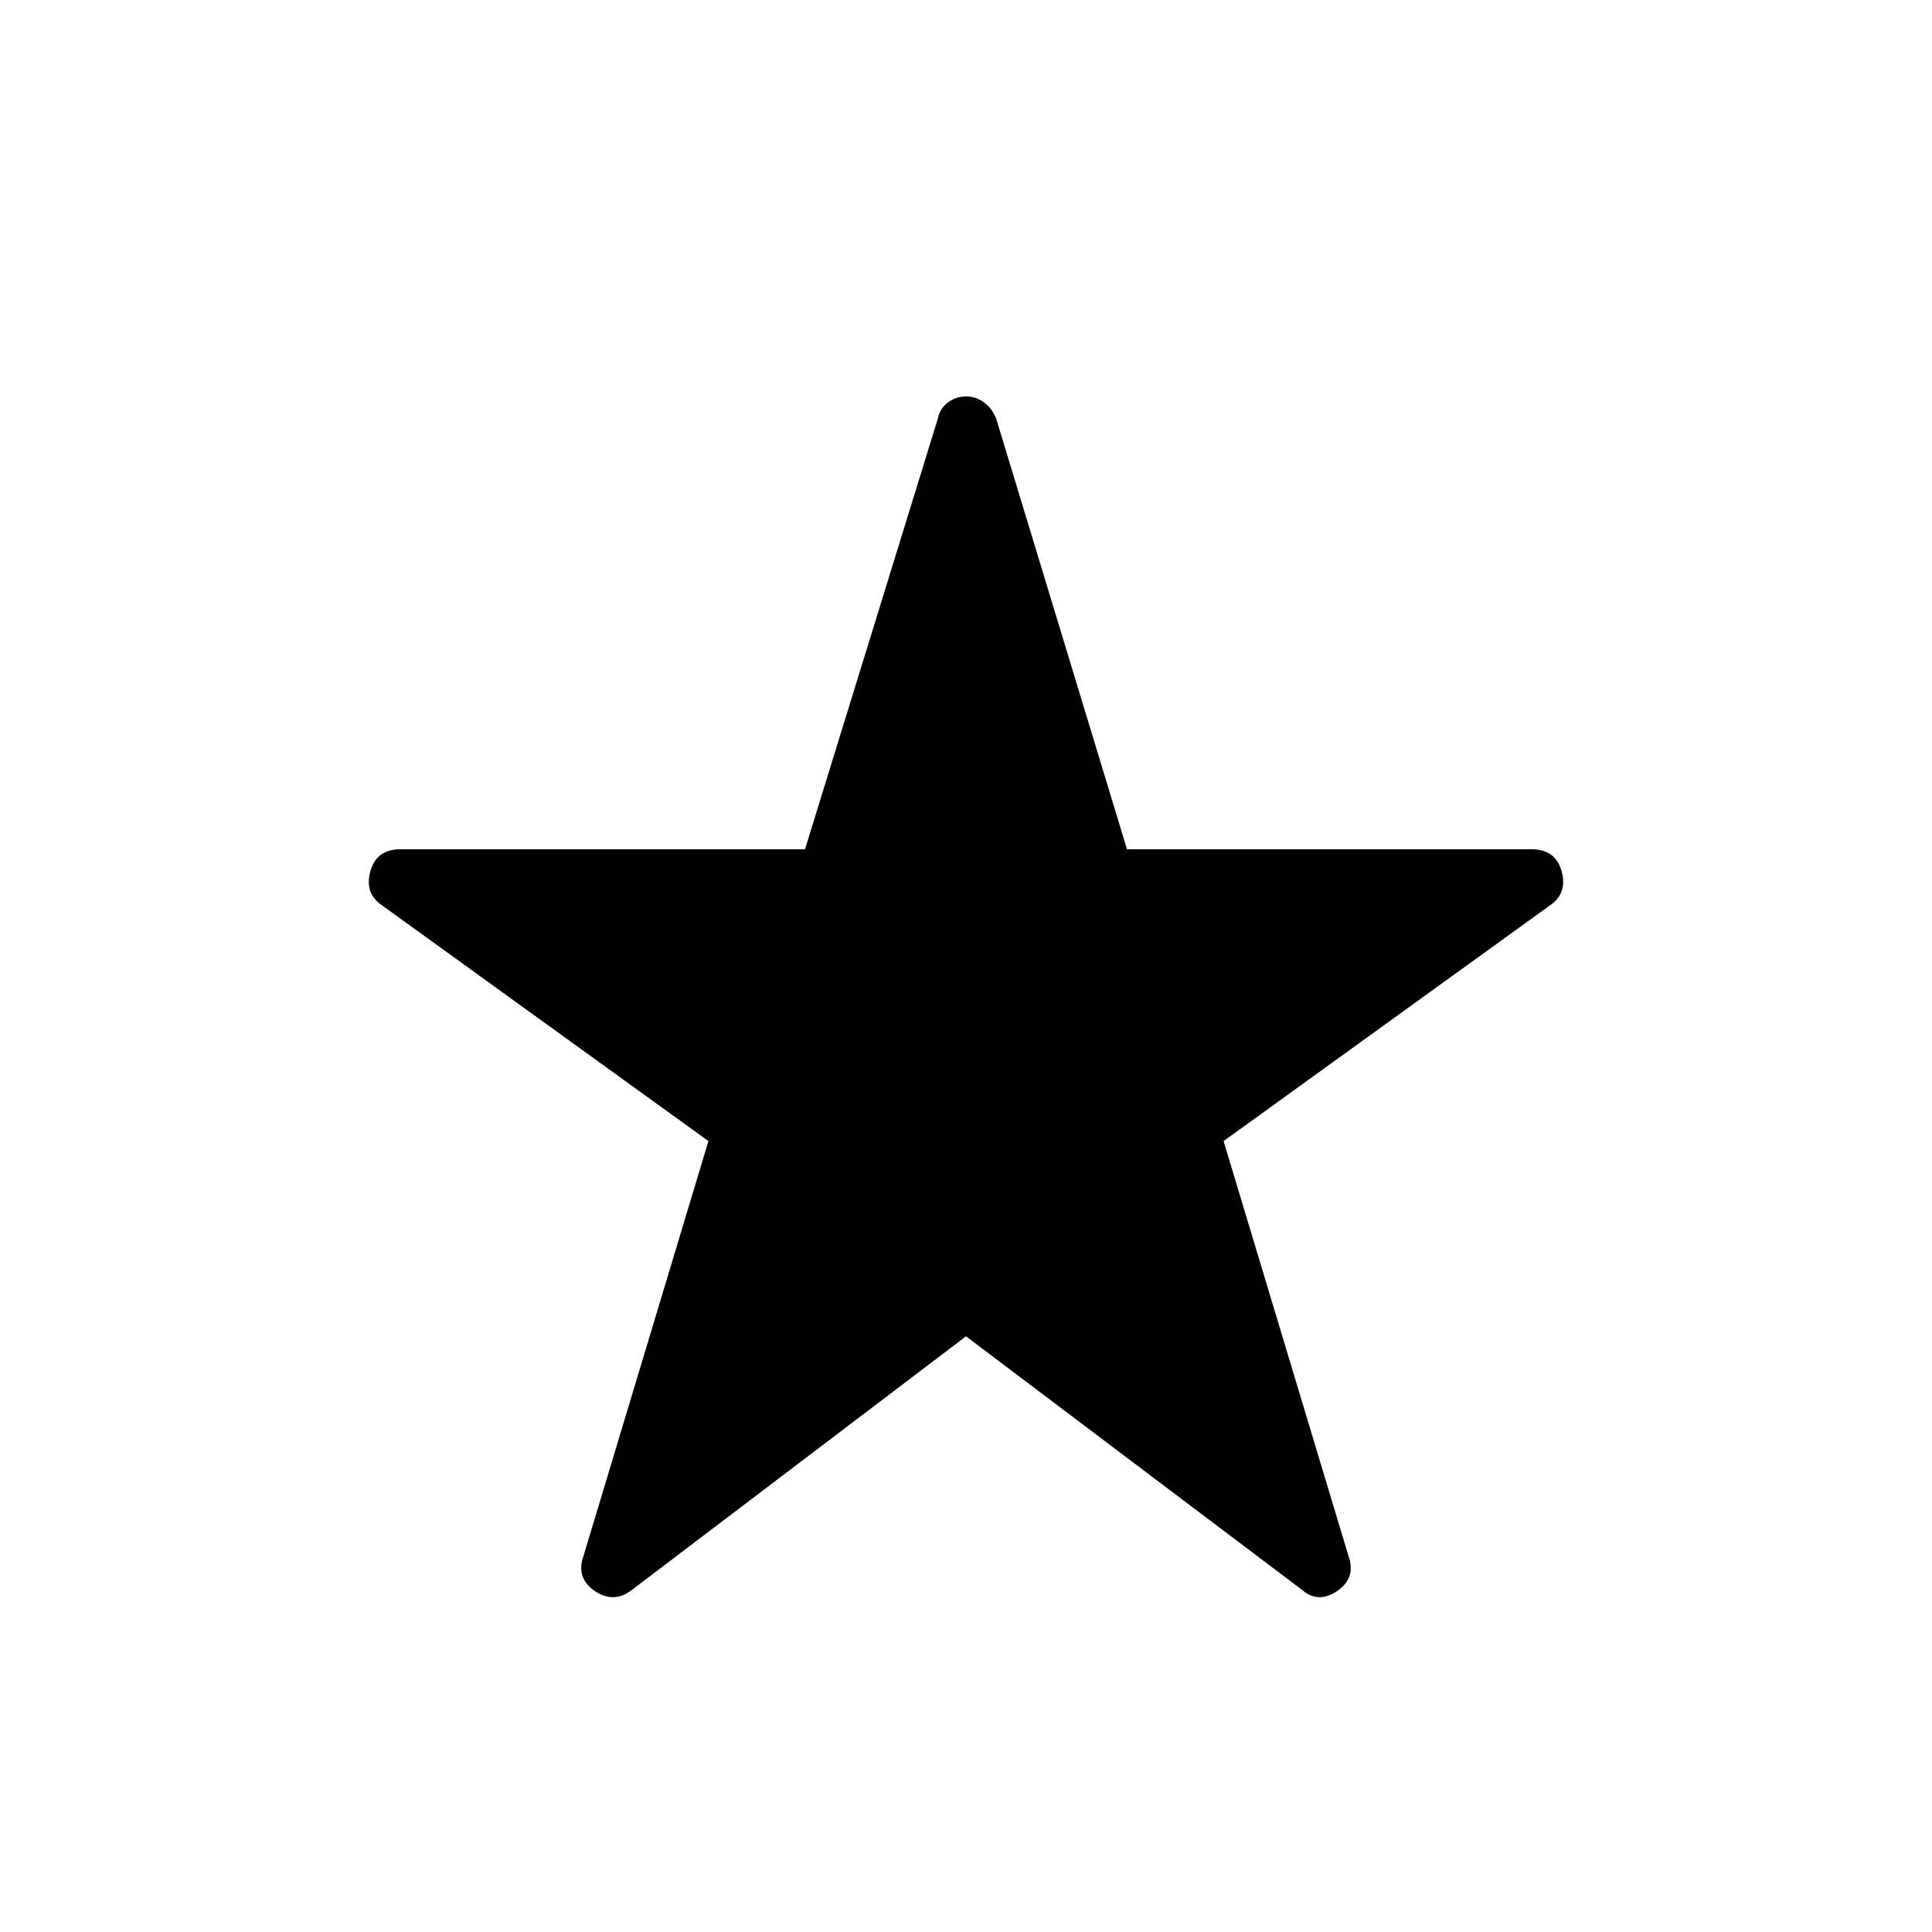 <svg xmlns="http://www.w3.org/2000/svg" height="40" width="40"><path d="M13.083 32.917Q12.708 33.208 12.312 32.938Q11.917 32.667 12.083 32.208L14.667 23.625L7.917 18.75Q7.542 18.5 7.667 18.042Q7.792 17.583 8.292 17.583H16.667L19.417 8.667Q19.458 8.458 19.625 8.333Q19.792 8.208 20 8.208Q20.208 8.208 20.375 8.333Q20.542 8.458 20.625 8.667L23.333 17.583H31.708Q32.208 17.583 32.333 18.042Q32.458 18.5 32.083 18.75L25.333 23.625L27.917 32.208Q28.083 32.667 27.688 32.938Q27.292 33.208 26.958 32.917L20 27.667Z"/></svg>